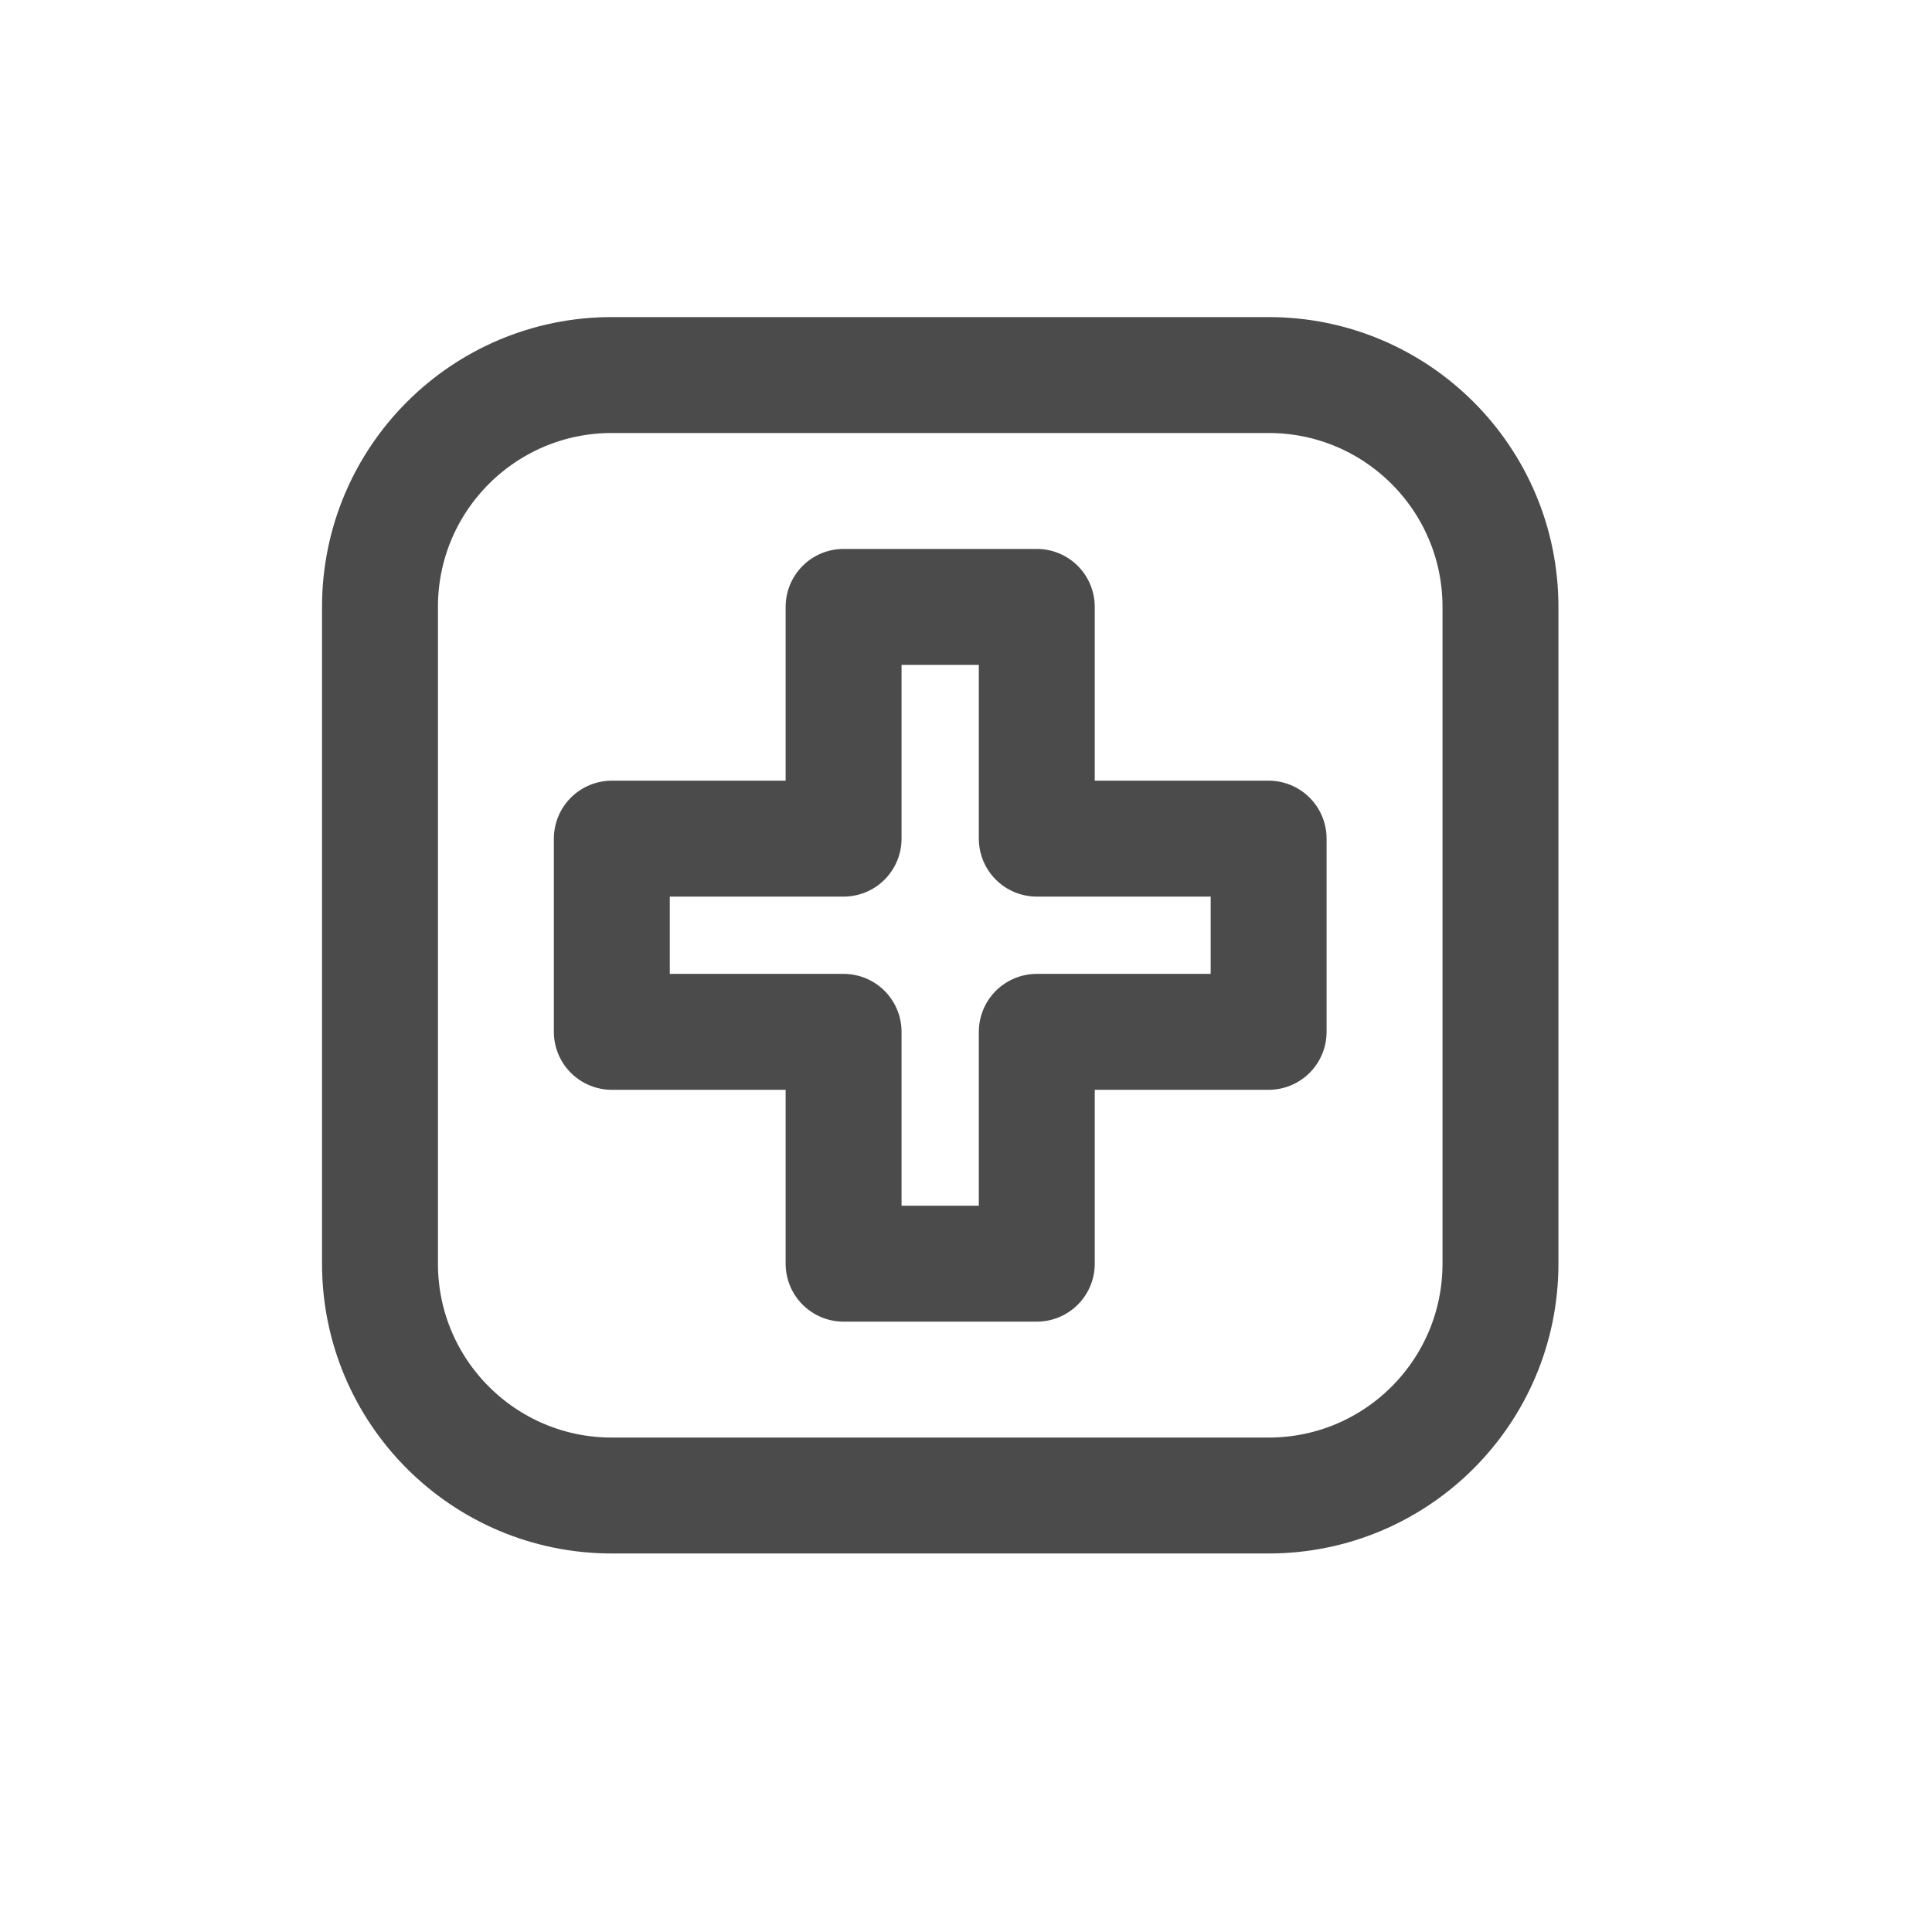 <svg width="25" height="25" viewBox="0 0 25 25" fill="none" xmlns="http://www.w3.org/2000/svg">
<g id="Icons/Categories">
<path id="Vector" d="M4.917 7.853C4.917 6.196 6.26 4.853 7.917 4.853H16.416C18.073 4.853 19.416 6.196 19.416 7.853V16.352C19.416 18.009 18.073 19.352 16.416 19.352H7.917C6.26 19.352 4.917 18.009 4.917 16.352V7.853Z" stroke="#4B4B4B" stroke-width="1.5" stroke-linecap="round" stroke-linejoin="round"/>
<path id="Vector_2" d="M13.416 7.853H10.916V10.852H7.917V13.352H10.916V16.352H13.416V13.352H16.416V10.852H13.416V7.853Z" stroke="#4B4B4B" stroke-width="1.5" stroke-linecap="round" stroke-linejoin="round"/>
</g>
</svg>
